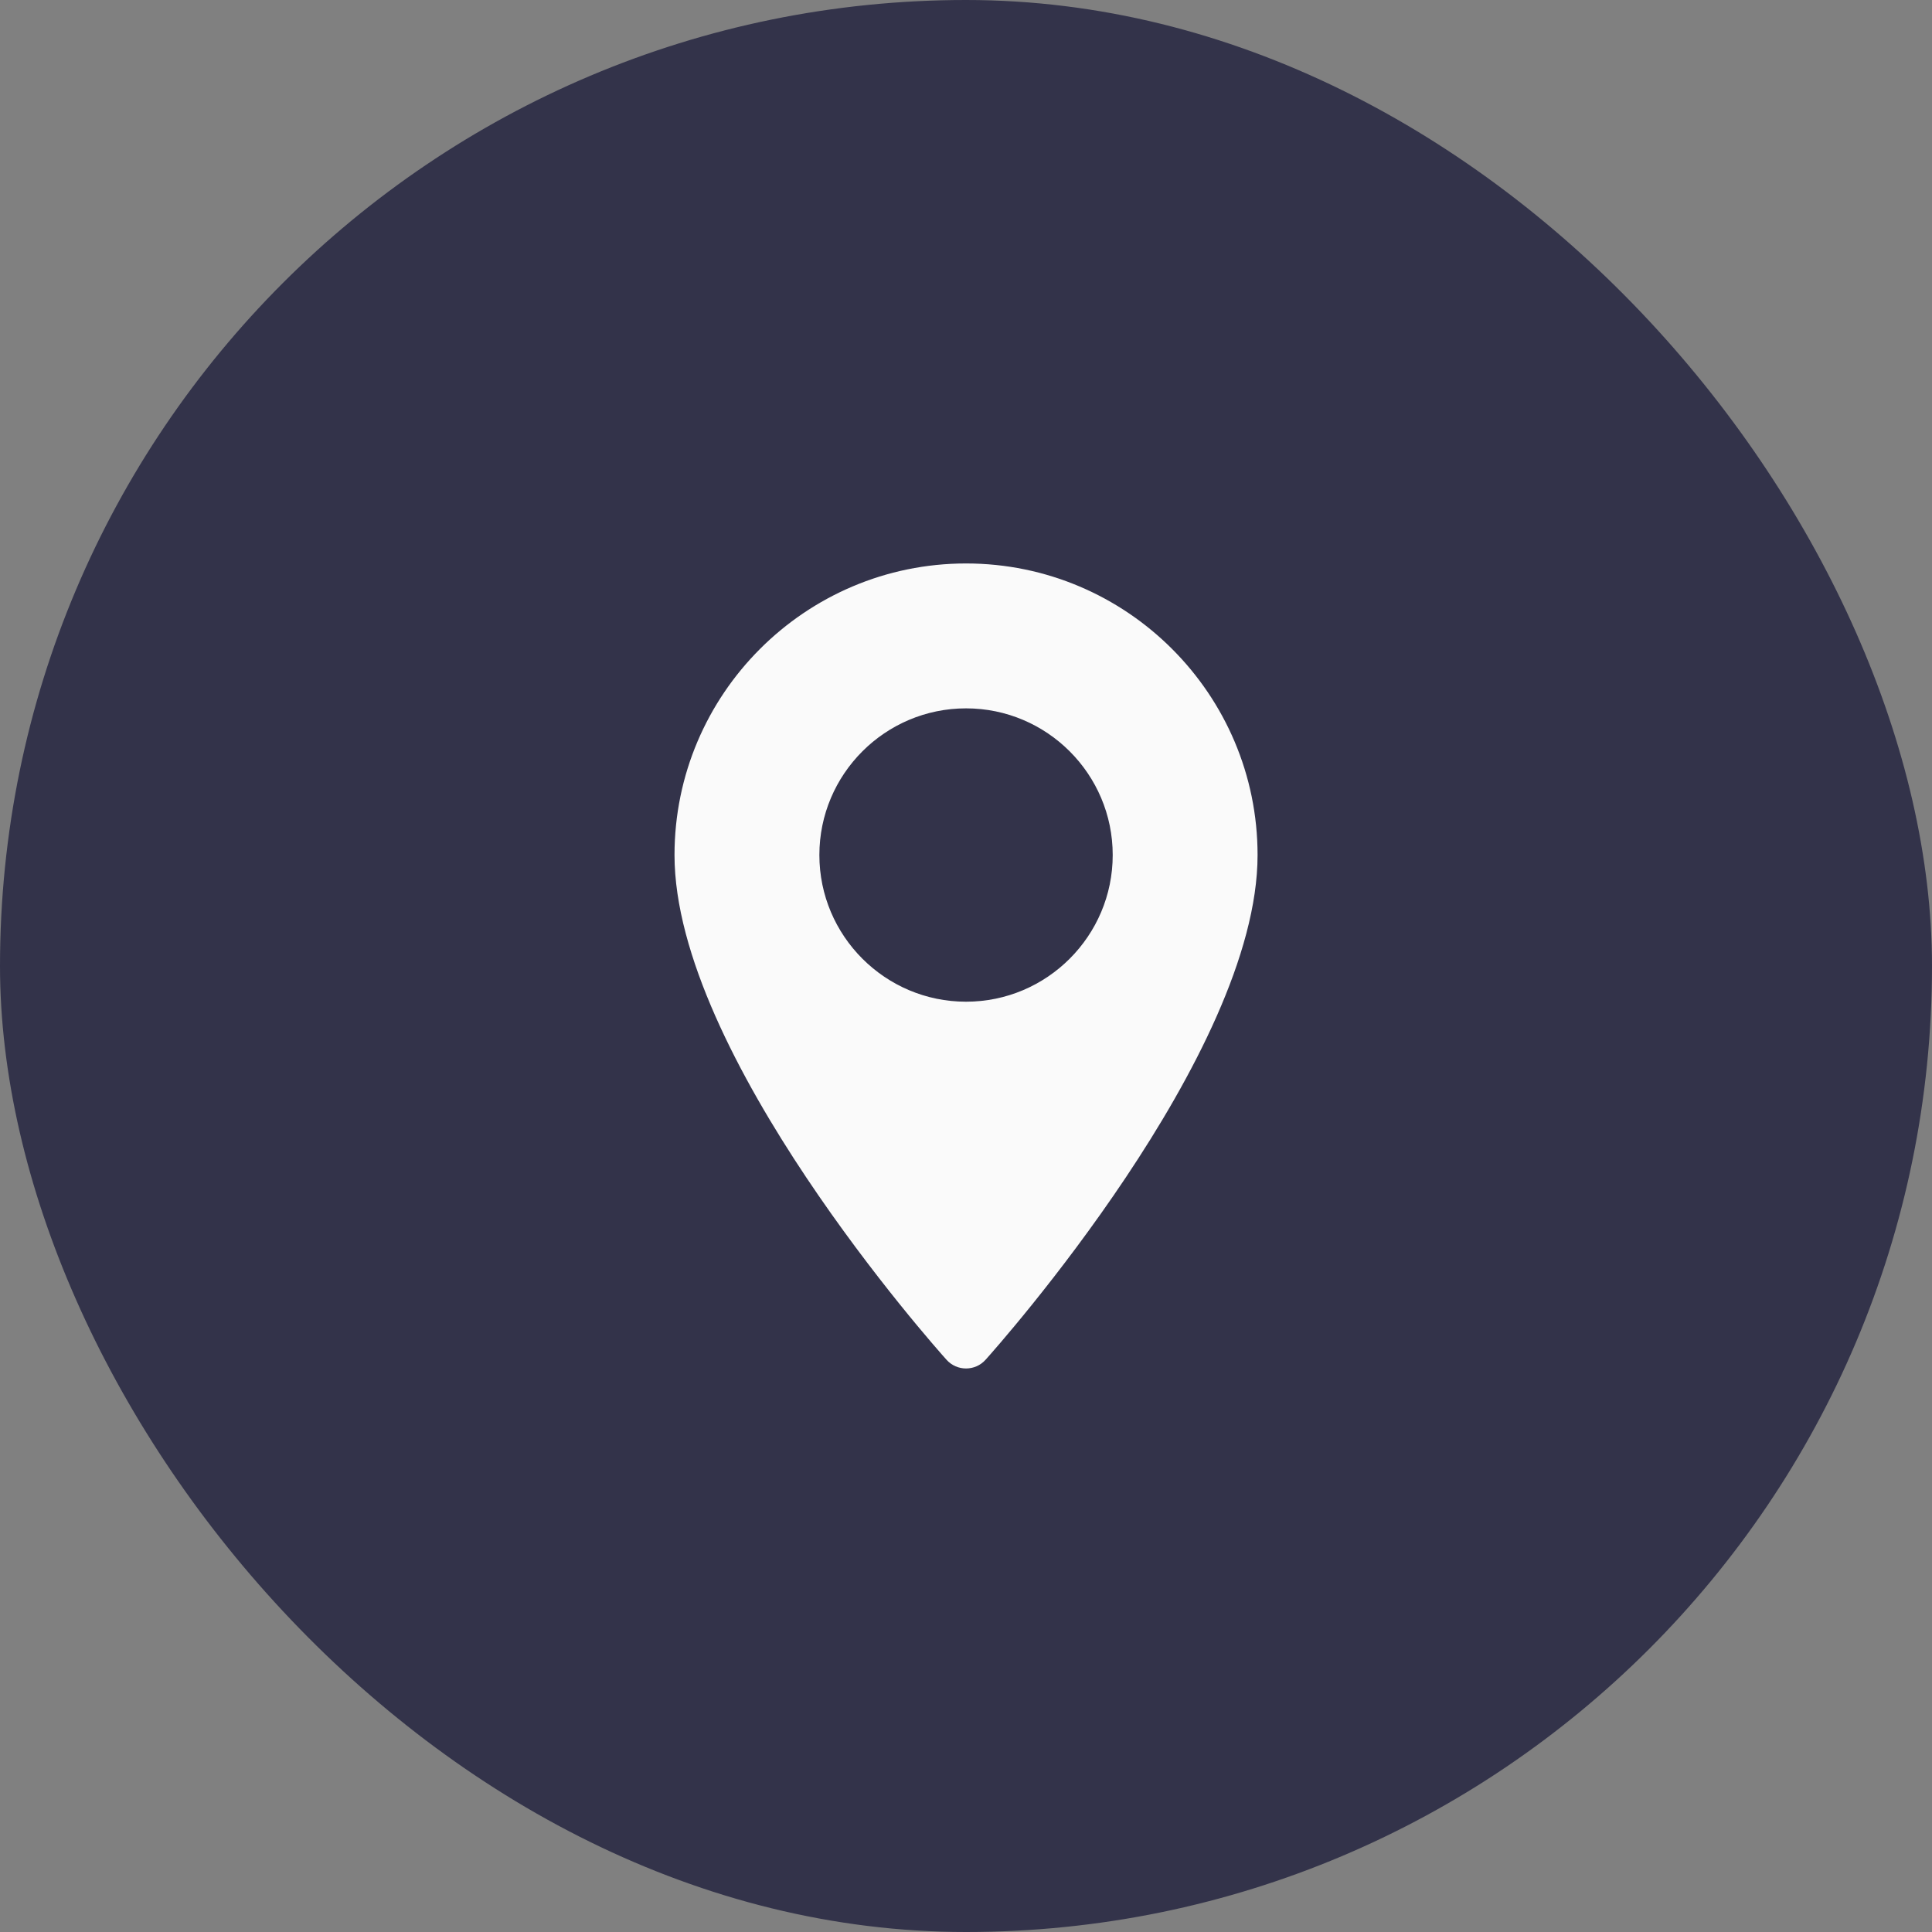 <svg width="48" height="48" viewBox="0 0 48 48" fill="none" xmlns="http://www.w3.org/2000/svg">
<rect x="0" y="0" width="48" height="48" fill="#808080" stroke="none"/>
<rect width="48" height="48" rx="24" fill="#000027" fill-opacity="0.6"/>
<path d="M24.001 13.999C20.007 13.999 16.758 17.249 16.758 21.243C16.758 26.199 23.24 33.476 23.516 33.783C23.775 34.072 24.228 34.071 24.486 33.783C24.762 33.476 31.244 26.199 31.244 21.243C31.244 17.249 27.995 13.999 24.001 13.999ZM24.001 24.887C21.992 24.887 20.357 23.252 20.357 21.243C20.357 19.233 21.992 17.599 24.001 17.599C26.011 17.599 27.645 19.233 27.645 21.243C27.645 23.252 26.011 24.887 24.001 24.887Z" fill="#FAFAFA"/>
</svg>
